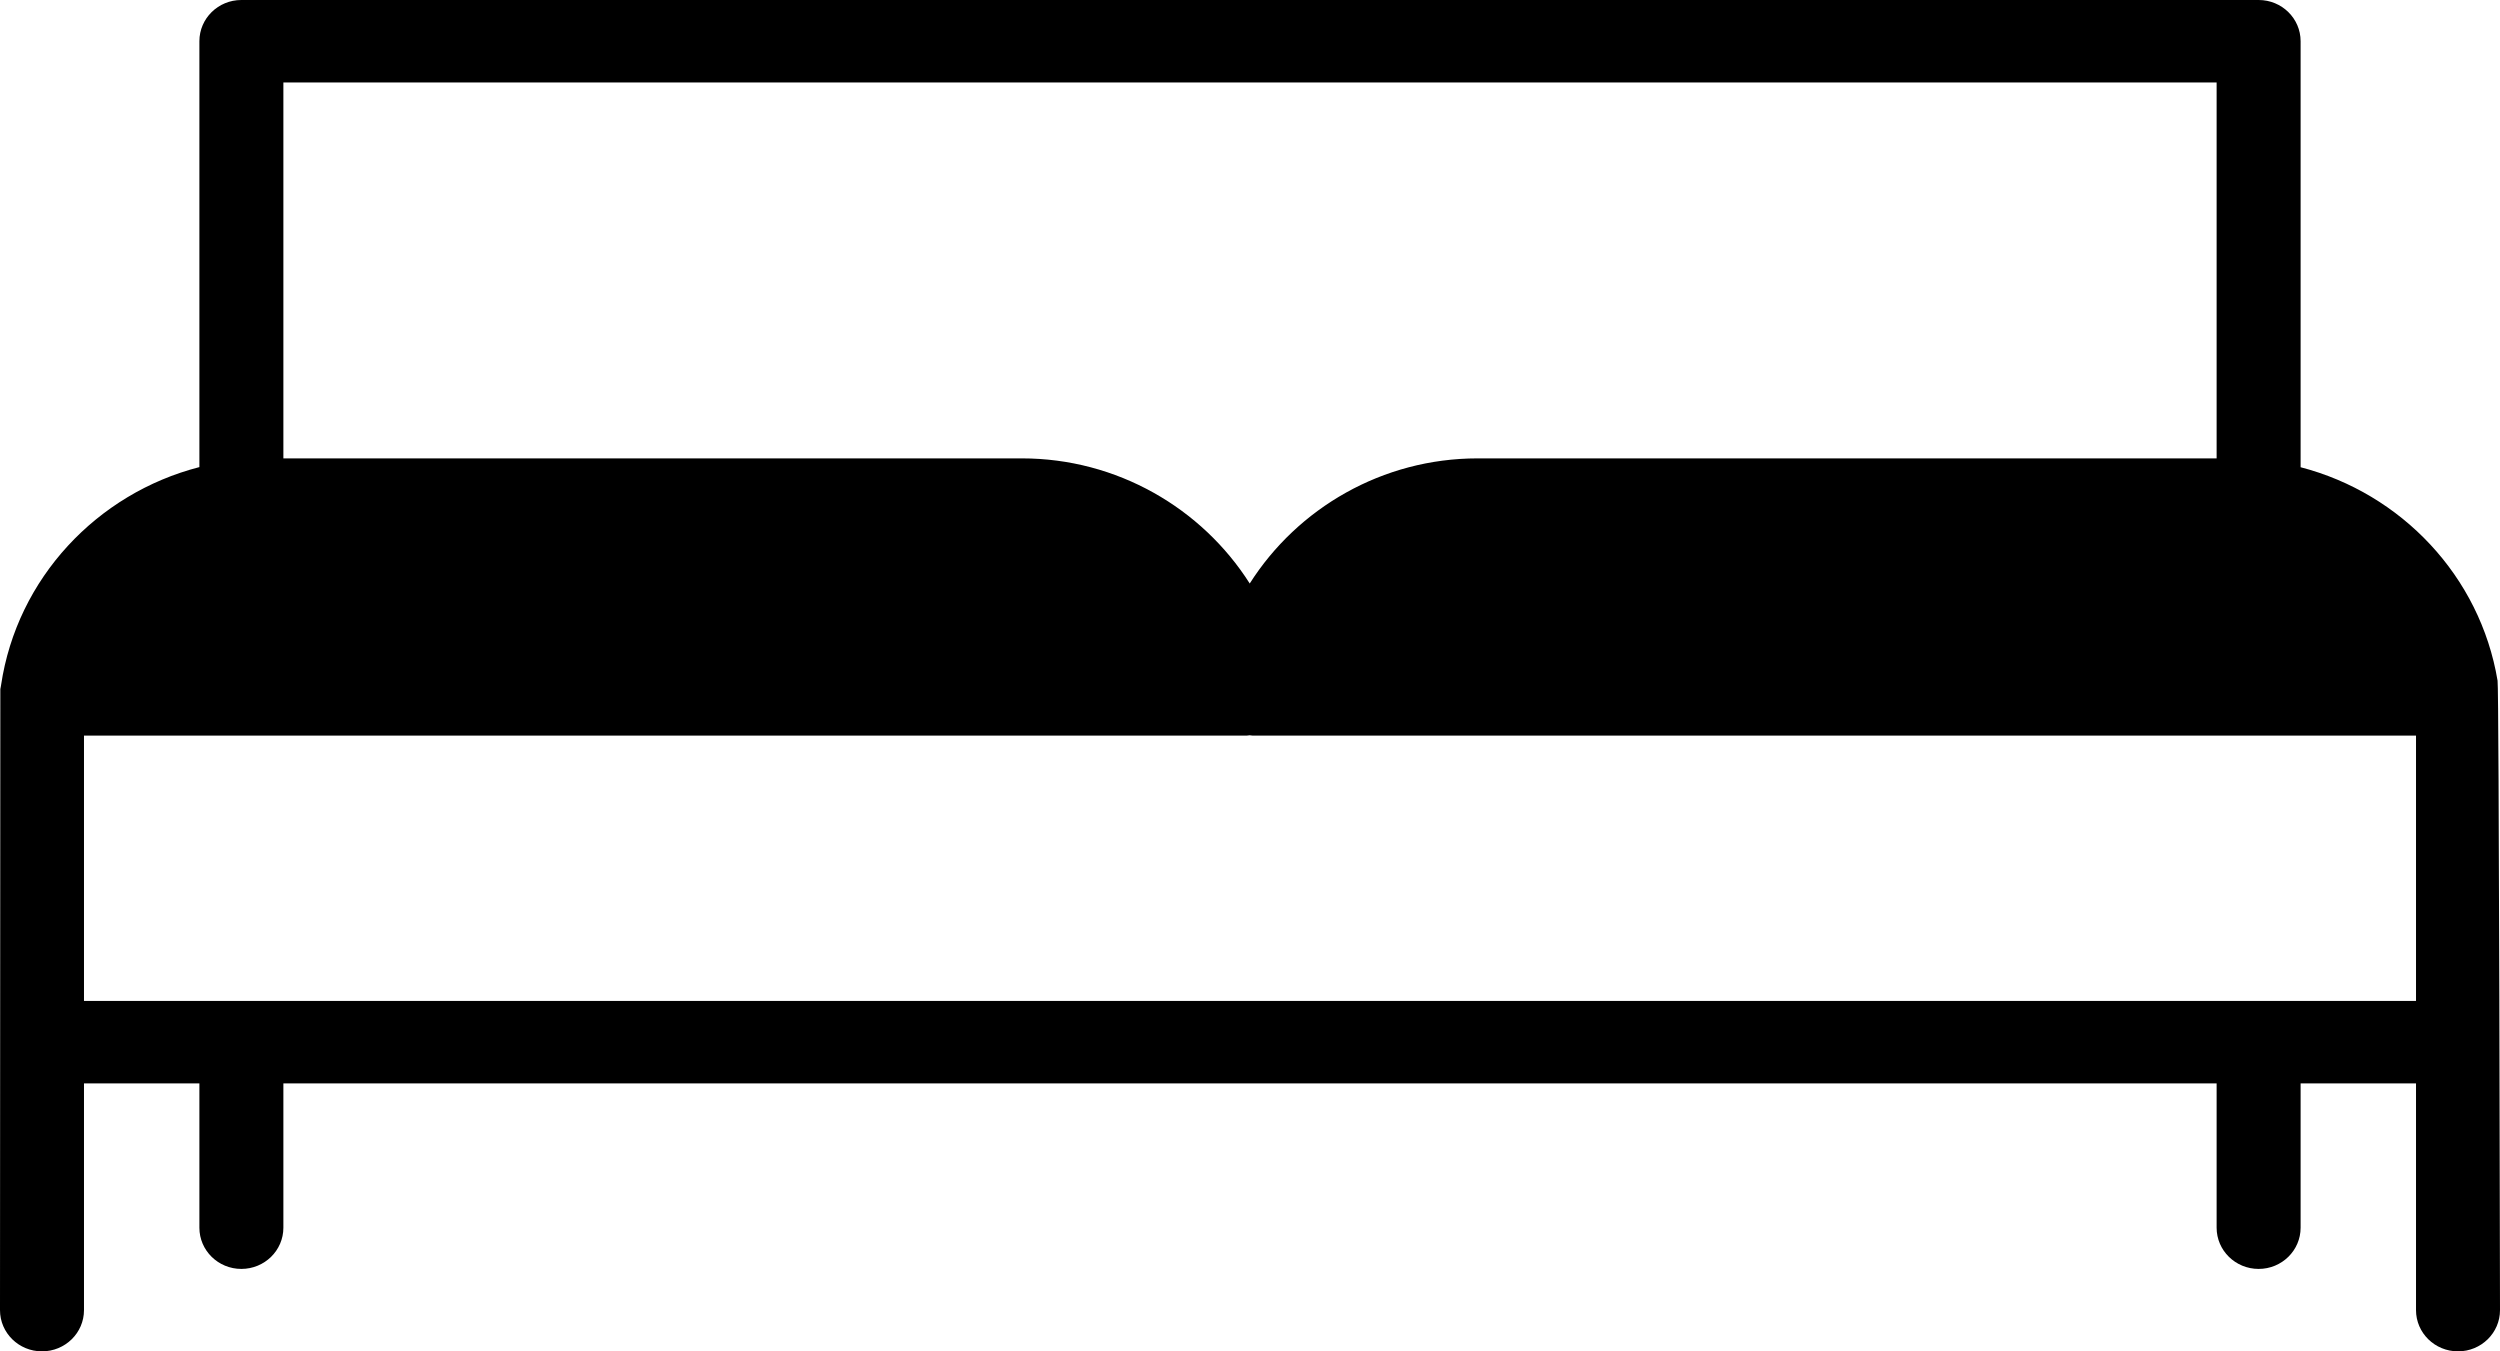 <?xml version="1.0" encoding="UTF-8"?>
<svg width="37px" height="20px" viewBox="0 0 37 20" version="1.1" xmlns="http://www.w3.org/2000/svg" xmlns:xlink="http://www.w3.org/1999/xlink">
    <!-- Generator: Sketch 48.2 (47327) - http://www.bohemiancoding.com/sketch -->
    <title>resource/nav_5</title>
    <desc>Created with Sketch.</desc>
    <defs></defs>
    <g id="Artboard" stroke="none" stroke-width="1" fill="none" fill-rule="evenodd" transform="translate(-249, -445)">
        <g id="icon" transform="translate(249, 445)" fill="#000000">
            <path d="M1.243,10.887 L18.452,10.887 L18.495,10.882 L18.539,10.887 L35.757,10.887 L35.757,14.814 L1.243,14.814 L1.243,10.887 Z M32.806,1.22 L32.806,6.784 L21.868,6.784 C20.462,6.784 19.205,7.519 18.496,8.636 C17.787,7.519 16.53,6.784 15.124,6.784 L4.194,6.784 L4.194,1.22 L32.806,1.22 Z M36.964,10.074 C36.706,8.526 35.539,7.302 34.049,6.915 L34.049,0.61 C34.049,0.273 33.771,0 33.428,0 L3.572,0 C3.229,0 2.951,0.273 2.951,0.61 L2.951,6.913 C1.437,7.303 0.252,8.557 0.016,10.138 L0.011,10.168 L0.005,10.198 L0.005,10.228 L0,19.39 C0,19.727 0.278,20 0.621,20 C0.965,20 1.243,19.727 1.243,19.39 L1.243,16.034 L2.951,16.034 L2.951,18.17 C2.951,18.507 3.229,18.78 3.572,18.78 C3.916,18.78 4.194,18.507 4.194,18.17 L4.194,16.034 L32.806,16.034 L32.806,18.17 C32.806,18.507 33.084,18.78 33.428,18.78 C33.771,18.78 34.049,18.507 34.049,18.17 L34.049,16.034 L35.757,16.034 L35.757,19.39 C35.757,19.727 36.035,20 36.379,20 C36.722,20 37,19.727 37,19.39 C37,19.39 36.986,10.136 36.964,10.074 Z" id="Fill-129"></path>
        </g>
    </g>
</svg>